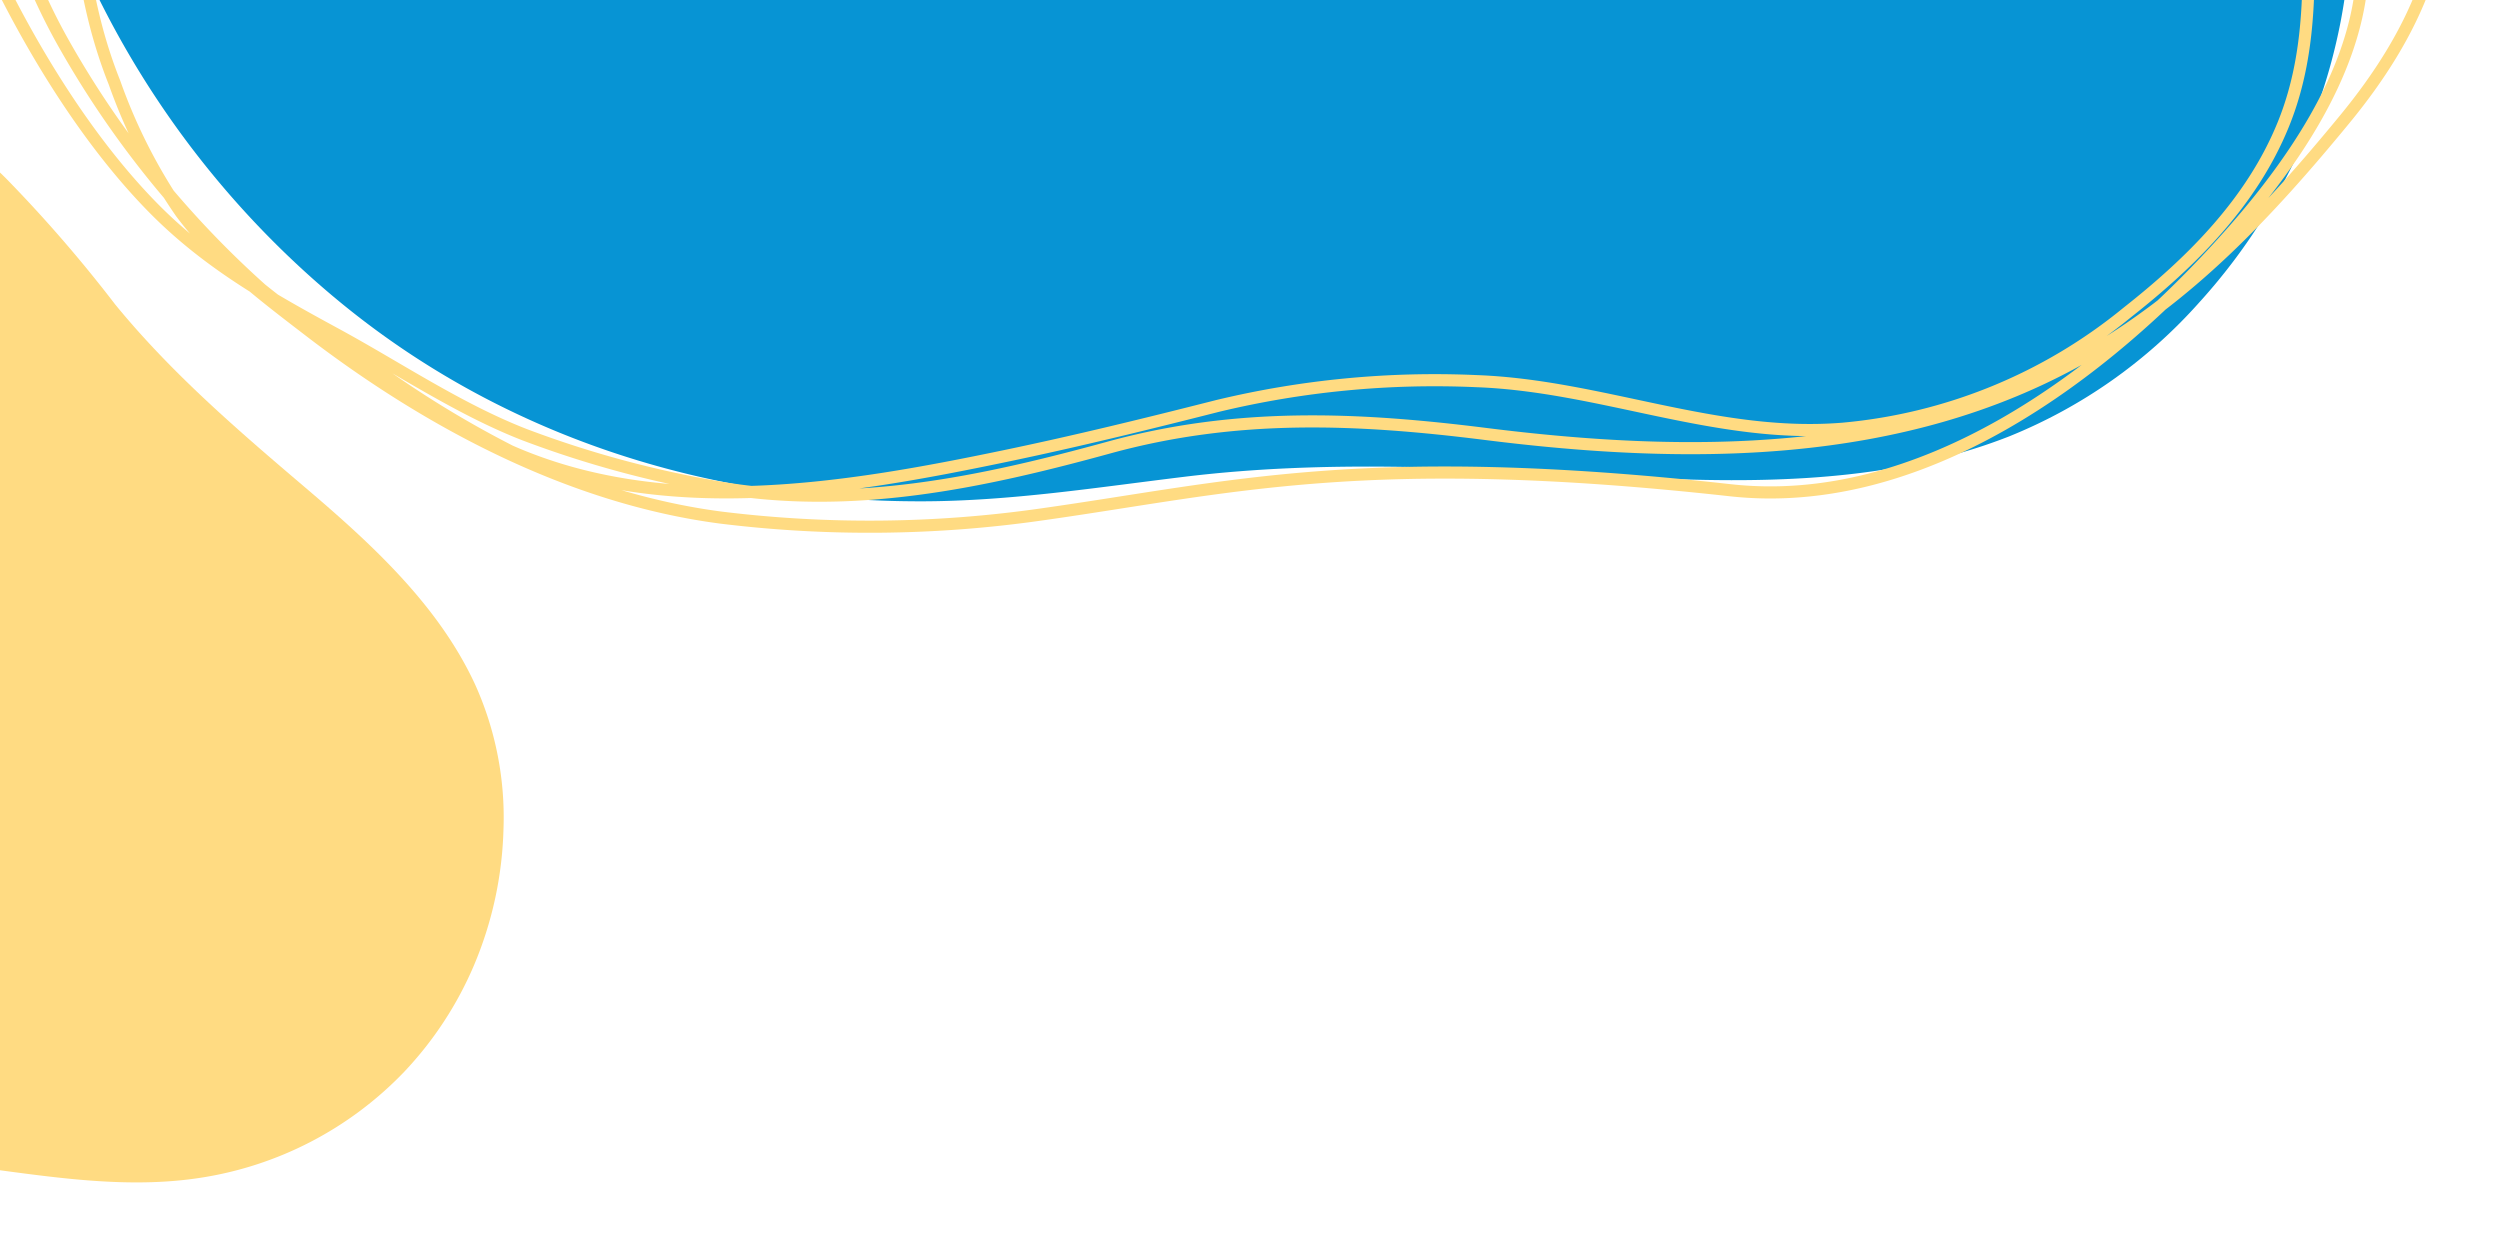 <svg xmlns="http://www.w3.org/2000/svg" xmlns:xlink="http://www.w3.org/1999/xlink" width="206.362" height="103.789" viewBox="0 0 206.362 103.789">
  <defs>
    <clipPath id="clip-path">
      <path id="Caminho_85" data-name="Caminho 85" d="M0,0H206.362V-103.789H0Z" fill="none"/>
    </clipPath>
  </defs>
  <g id="bg_tema_arte" transform="translate(0 103.789)">
    <g id="Grupo_117" data-name="Grupo 117" clip-path="url(#clip-path)">
      <g id="Grupo_114" data-name="Grupo 114" transform="translate(39.14 -24.146)">
        <path id="Caminho_82" data-name="Caminho 82" d="M0,0A30.878,30.878,0,0,0,2.419-11.164,26.69,26.69,0,0,0,.085-23.127C-2.93-29.662-8.427-34.707-13.92-39.379c-5.616-4.777-11.049-9.441-15.707-15.127a115.121,115.121,0,0,0-9.057-10.451A47.283,47.283,0,0,0-68.2-78.484a48.547,48.547,0,0,0-25.739,5.392,50.064,50.064,0,0,0-21.109,20.744c-.5.961-.945,1.944-1.362,2.94s-.823,2-1.166,3.017c-5.7,17.022-1,37.307,12.462,50.547A47.856,47.856,0,0,0-92.452,13.08c12.6,6.092,24.745,4.137,37.928,3.211a59.439,59.439,0,0,1,10.917.092c6.951.8,13.99,2.263,20.929,1.207a29.476,29.476,0,0,0,16.9-8.758A29.66,29.66,0,0,0,0,0" fill="#ffdb82"/>
      </g>
      <g id="Grupo_115" data-name="Grupo 115" transform="translate(190.998 -94.225)">
        <path id="Caminho_83" data-name="Caminho 83" d="M0,0A48.687,48.687,0,0,1-9.426,15.361a42.1,42.1,0,0,1-15.709,11.09c-10.567,4.158-22.332,3.906-33.691,3.24-11.612-.679-22.89-1.3-34.4.1-7.209.875-14.4,2.019-21.718,2.027-17.655.02-34.74-5.39-48.395-16.783a76.559,76.559,0,0,1-23.449-34.225c-5.042-15.039-5.8-31.668-1.425-46.669.478-1.637,1.04-3.245,1.653-4.833.594-1.6,1.237-3.171,1.964-4.714,12.072-25.614,39.556-43.606,69.343-44a75.279,75.279,0,0,1,24.164,3.642c21.006,6.807,32.713,22.282,46.728,37.715a93.463,93.463,0,0,0,12.54,11.805c8.789,6.678,18.414,12.685,25.167,21.459A46.464,46.464,0,0,1,3.05-16.365,46.779,46.779,0,0,1,0,0" fill="#0794d4"/>
      </g>
      <g id="Grupo_116" data-name="Grupo 116" transform="translate(82.572 -214.467)">
        <path id="Caminho_84" data-name="Caminho 84" d="M0,0C7.645,1.392,33.245,12.754,33.245,12.754c.47,1.124,13.172,10.653,14.171,11.493,3.374,2.838,6.269,5.867,9.989,8.253,6.062,3.887,10.892,8.806,16.008,13.925a165.985,165.985,0,0,0,16.643,14.3,55.413,55.413,0,0,1,9.268,8.488c4.152,5,6.617,11.053,9.241,17.008a46.5,46.5,0,0,1,3.814,23.011c-.706,7.813-5.933,15.216-10.837,20.75C90.9,141.986,75.864,152.869,60.26,151.145c-30.155-3.333-41.21-.215-56.8,1.989a100.215,100.215,0,0,1-26.55.266c-12.367-1.622-24.1-7.841-34.007-15.46-3.828-2.944-7.582-5.758-10.536-9.713a45.391,45.391,0,0,1-5.491-10.738c-3.222-8.077-3.313-16.482-3.517-25.133-.1-4.044-.148-8.1-.325-12.138-.2-4.632-.548-8.135,1.269-12.537,2.063-5,5.371-9.628,7.728-14.518,2.4-4.969,5.732-9,8.771-13.526,3.765-5.6,7.518-11.342,10.927-17.176,3.423-5.859,9.319-10.305,14.759-13.937C-26.532,3.862-19.49,2-11.241,1.8A89.061,89.061,0,0,1,21.247,7.035a99.13,99.13,0,0,1,20.131,9.779c7.074,4.578,13.035,10.537,19.6,15.839A230.338,230.338,0,0,0,85.352,49.629a128.876,128.876,0,0,1,11.531,7.582c4.829,3.751,9.1,9.017,12.627,14.083,2.933,4.21,4.407,8.326,5.812,13.249,1.133,3.968,2.689,7.9,3.427,11.983,1.668,9.214-2.118,17.111-7.753,23.969-6.385,7.77-12.931,14.755-21.632,19.674-15.058,8.512-32.777,8.406-49.327,6.328-10.693-1.342-20.588-1.755-31.073,1.124-10.538,2.894-21.236,5.171-32.21,3.285a86,86,0,0,1-16.011-4.341c-5.441-2.115-10.473-5.534-15.608-8.323-5.521-3-10.647-5.889-15.152-10.5-5.361-5.482-9.95-12.972-13.292-19.988-5.993-12.584-4.713-27.88-1.4-41.057,4.52-18,15.157-32.8,27.523-45.74C-47.74,11.072-36.426.672-23.057-2.6a62.239,62.239,0,0,1,24.3-.836A145.119,145.119,0,0,1,22.214,1.252a58.108,58.108,0,0,1,16.36,8.777c4.7,3.563,7.559,8.81,11.949,12.734s8.863,7.911,13.564,11.407A131.149,131.149,0,0,1,77.825,45.617c3.7,3.64,6.557,8.064,10.263,11.706,3.548,3.486,7.321,6.447,10.562,10.29a37.834,37.834,0,0,1,7.6,14.967c1.572,6.011,1.368,12.365,1.564,18.529.212,6.7.672,13.47-1.9,19.815-2.616,6.465-7.644,11.417-12.895,15.55a43.127,43.127,0,0,1-23.475,9.593c-10.4.852-19.959-3.552-30.228-3.927a76.69,76.69,0,0,0-21.379,2.046C12.084,145.673,6.3,147.094.379,148.327c-13.139,2.736-27.987,5.253-40.841-.412a84.781,84.781,0,0,1-10.3-6.219,93.775,93.775,0,0,1-10.247-7.153,79.86,79.86,0,0,1-16.43-20.5c-4.717-8.47-6.453-17.342-6.862-27.018a80.318,80.318,0,0,1,.382-14.8,51.337,51.337,0,0,1,4.508-13.333c7.3-16.058,18.64-28.9,30.122-41.738A71.921,71.921,0,0,1-34.521,4.9c4.513-2.951,9.04-5.386,14.386-5.972C-20.135-1.069-7.645-1.393,0,0Z" fill="none" stroke="#ffdb82" stroke-linecap="round" stroke-linejoin="round" stroke-width="1"/>
      </g>
    </g>
  </g>
</svg>
